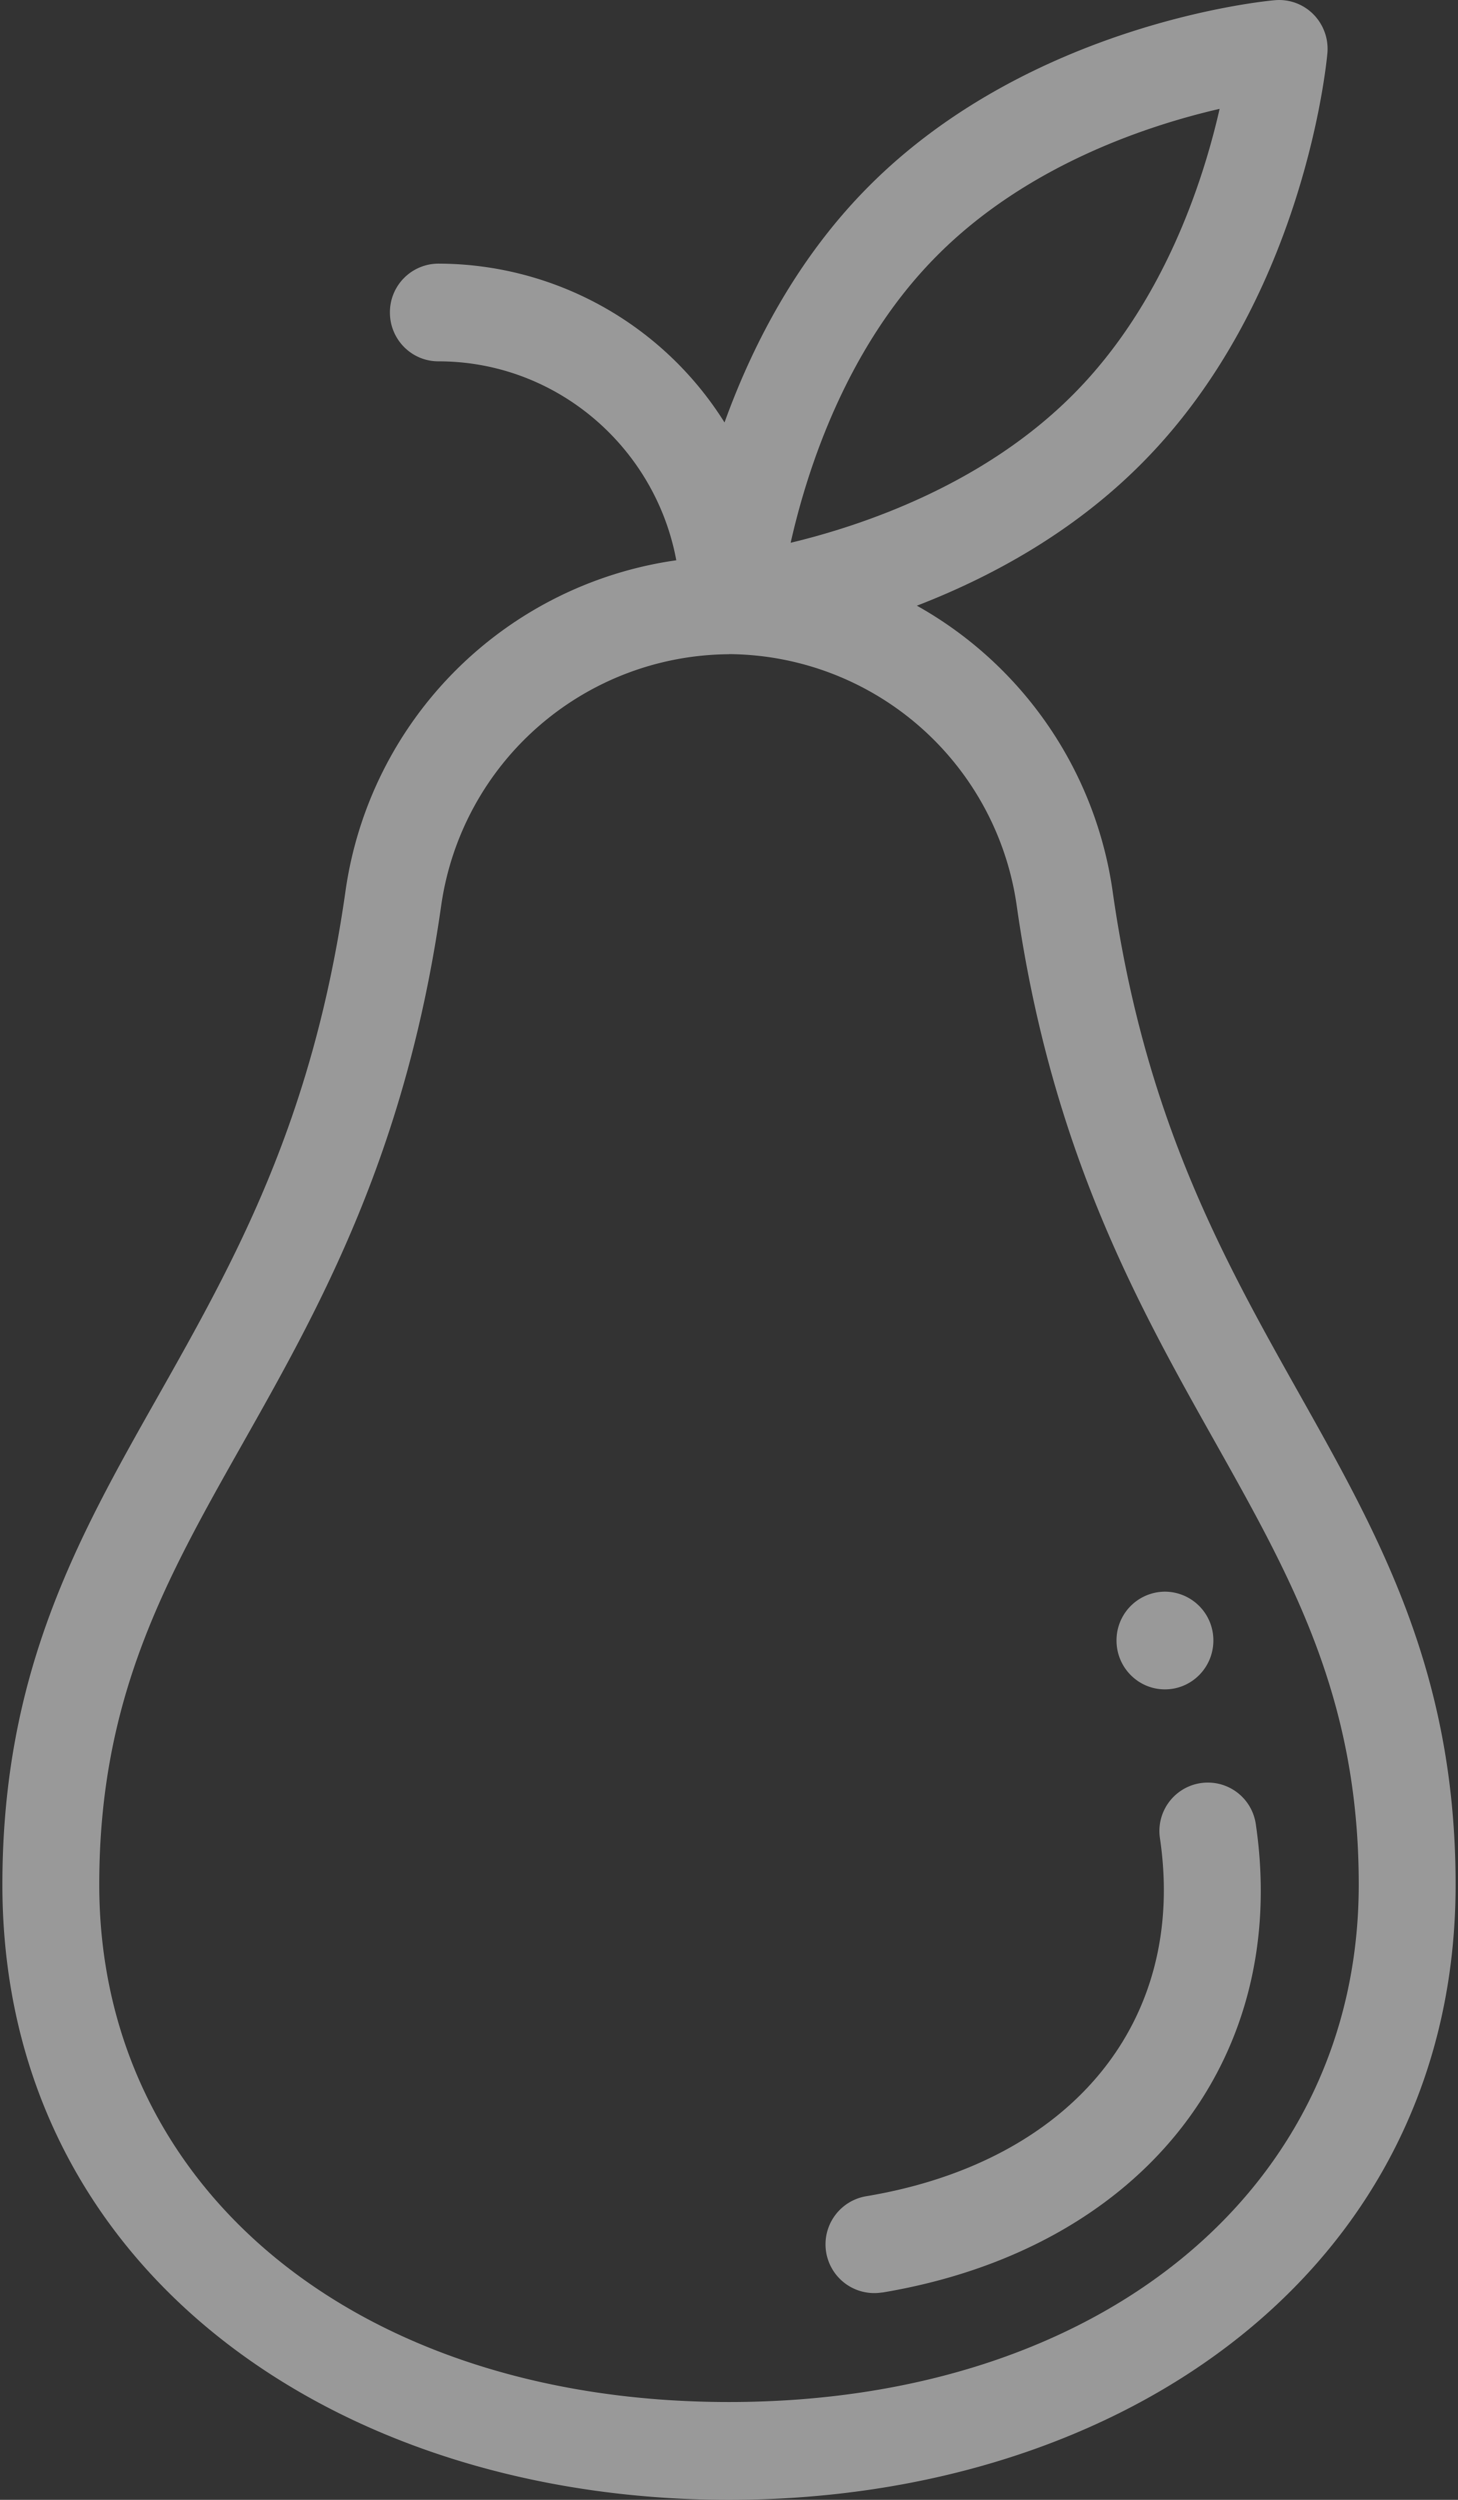 <svg xmlns="http://www.w3.org/2000/svg" width="14" height="24" viewBox="0 0 14 24">
    <rect x="0" y="0" width="14" height="24" fill="#333333" stroke="none"/>
    <g fill="#fff" fill-rule="evenodd" opacity=".5">
        <path d="M11.186 16.219c.257 0 .465-.21.465-.469a.467.467 0 0 0-.465-.469.467.467 0 0 0-.465.469c0 .259.208.469.465.469z"/>
        <path fill-rule="nonzero" d="M3.317 8.559c-.315 2.216-1.069 3.551-1.798 4.843-.77 1.361-1.496 2.647-1.496 4.692C.023 21.785 3.217 24 7 24c3.8 0 6.977-2.229 6.977-5.906 0-2.04-.73-3.34-1.503-4.715-.728-1.296-1.48-2.635-1.79-4.82a3.747 3.747 0 0 0-1.88-2.744c.7-.27 1.496-.697 2.162-1.369C12.522 2.88 12.737.606 12.746.51a.472.472 0 0 0-.135-.373.463.463 0 0 0-.37-.135c-.095.008-2.35.225-3.905 1.793-.691.696-1.117 1.535-1.379 2.261A3.25 3.25 0 0 0 4.21 2.531.467.467 0 0 0 3.744 3c0 .259.208.469.465.469 1.135 0 2.083.824 2.285 1.91a3.737 3.737 0 0 0-3.177 3.18zm5.677-6.101c.86-.868 2.018-1.252 2.717-1.413-.16.704-.541 1.871-1.402 2.738-.86.867-2.017 1.26-2.717 1.428.16-.711.54-1.886 1.402-2.753zM7 6.28a2.81 2.81 0 0 1 2.762 2.41c.335 2.36 1.168 3.843 1.903 5.15.741 1.32 1.382 2.46 1.382 4.253 0 2.925-2.487 4.968-6.047 4.968-3.56 0-6.047-2.043-6.047-4.968 0-1.797.637-2.924 1.374-4.229.736-1.303 1.571-2.781 1.91-5.174A2.81 2.81 0 0 1 7 6.281z"/>
        <path d="M8.471 22.01c2.481-.415 3.923-2.224 3.587-4.5a.465.465 0 1 0-.92.138c.26 1.758-.847 3.107-2.819 3.437a.468.468 0 0 0 .152.924z"/>
    </g>
</svg>
